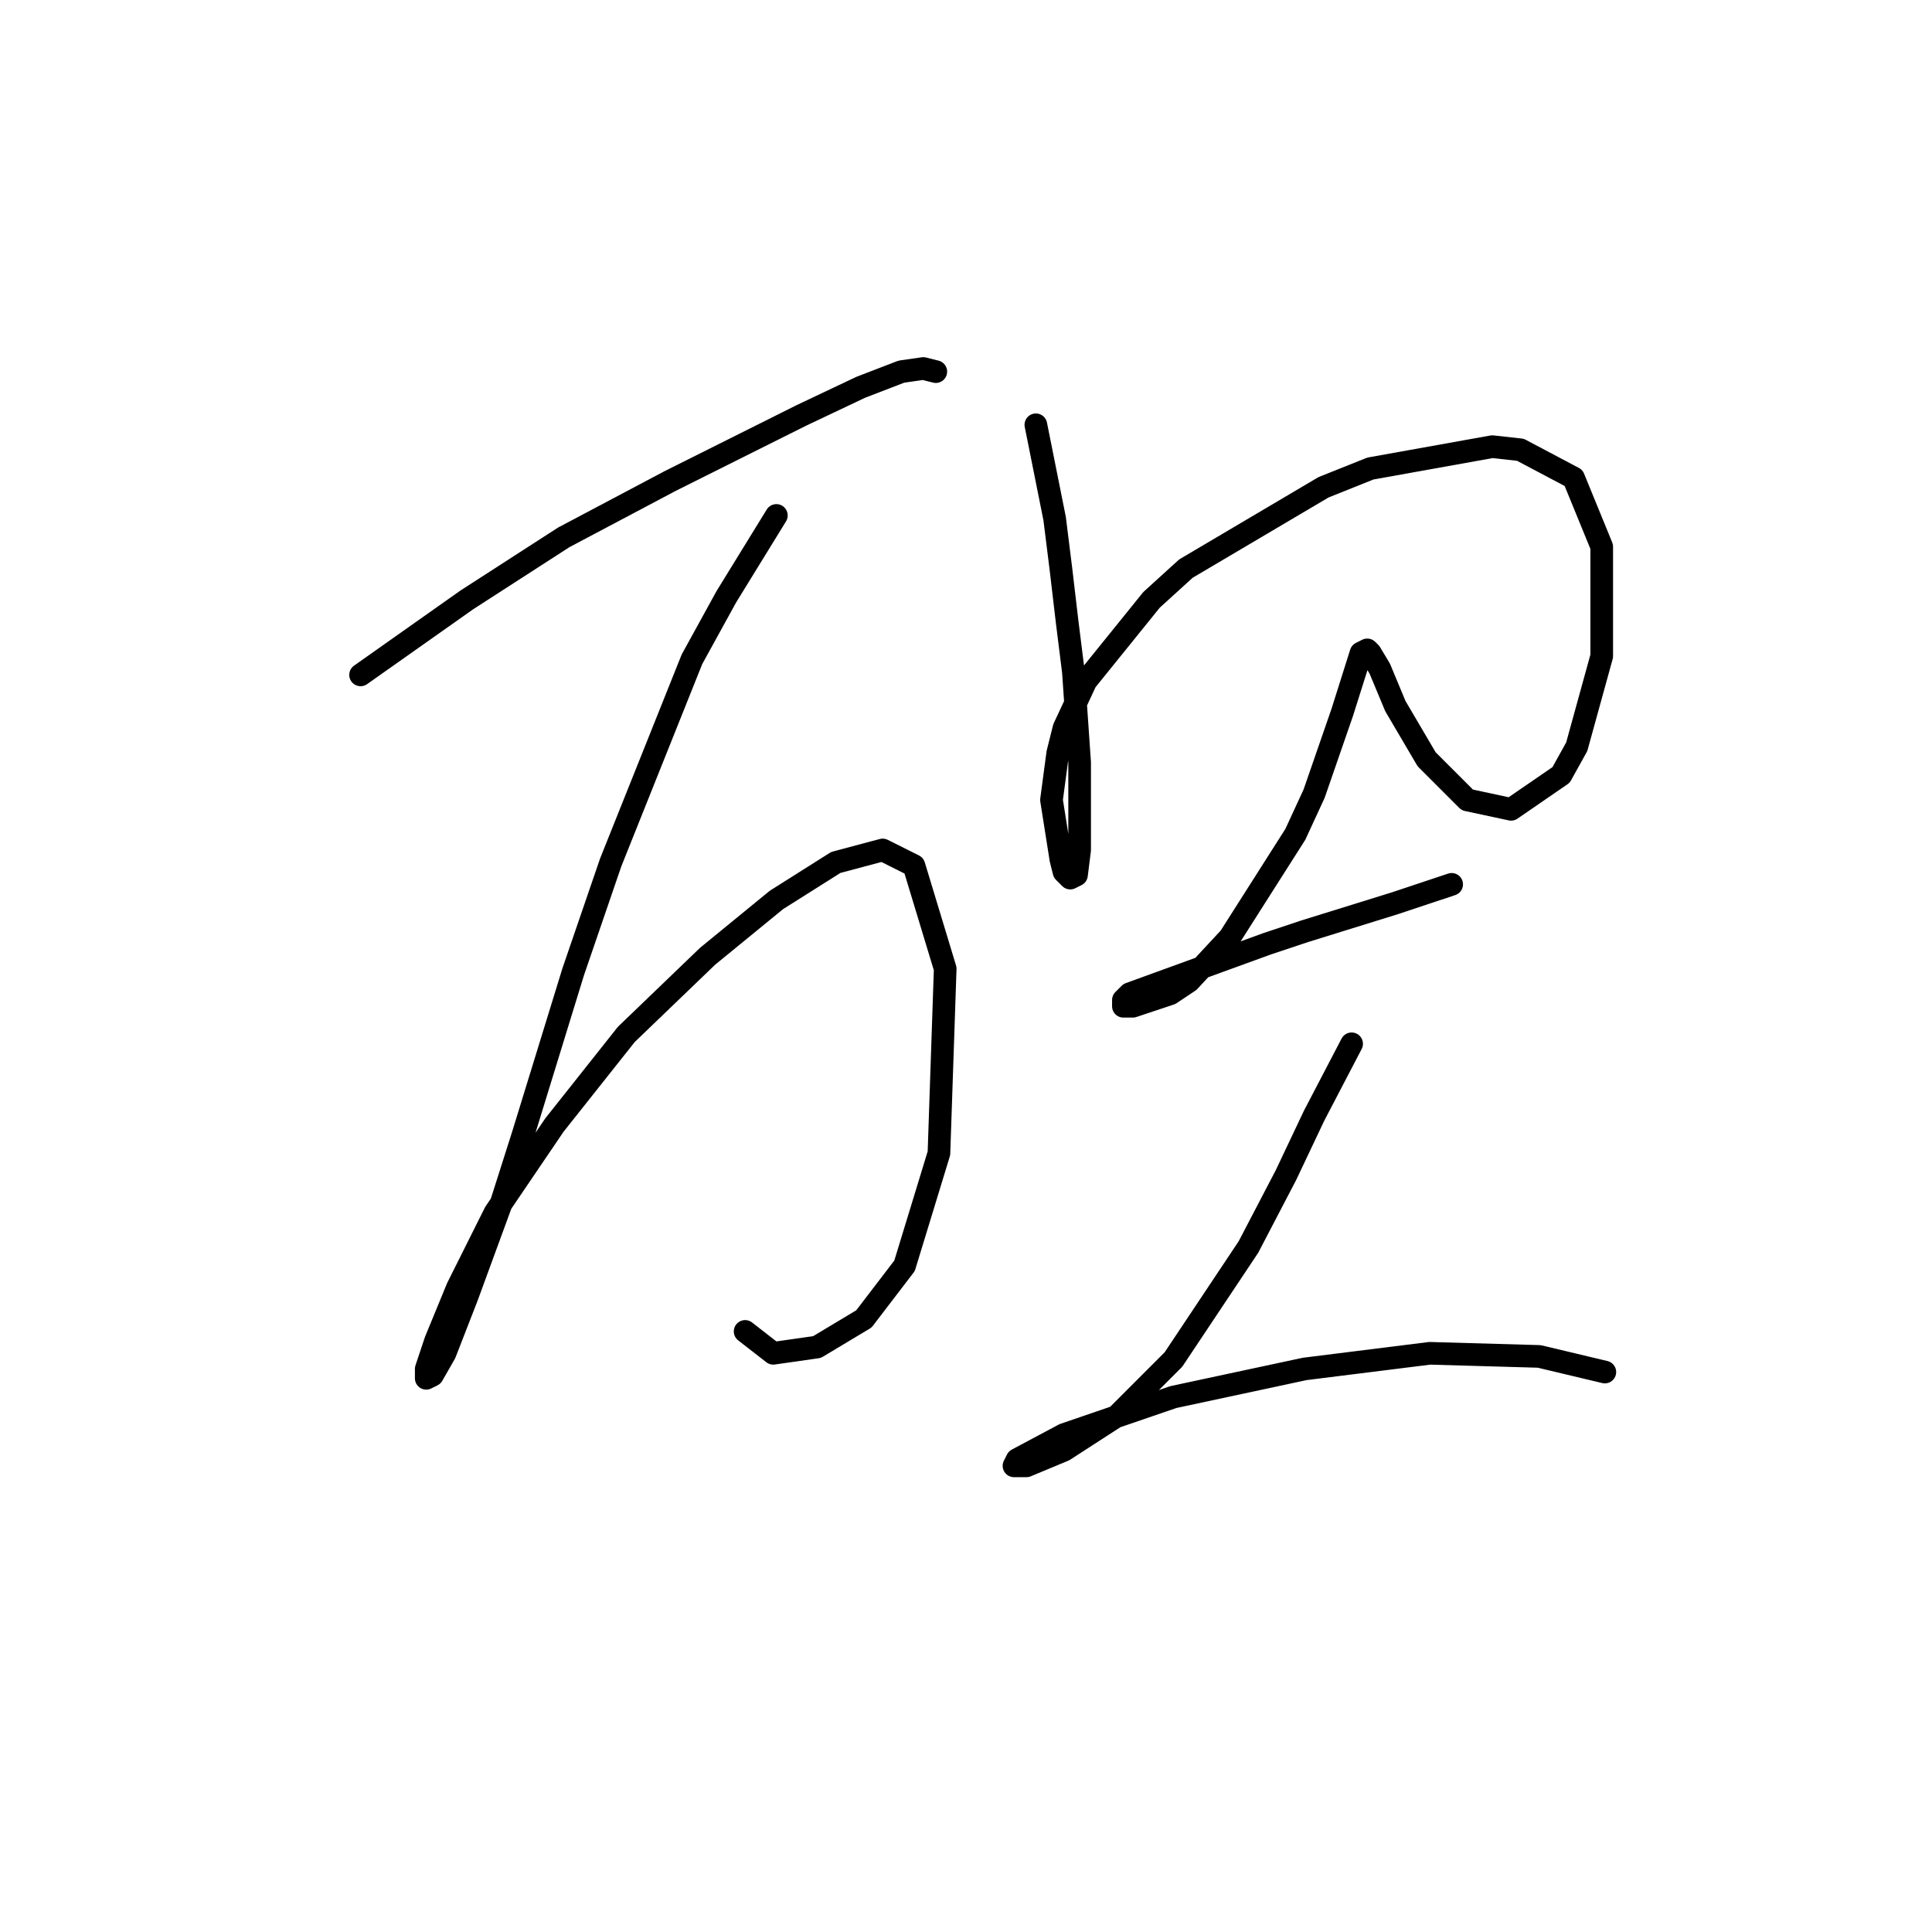 <?xml version="1.0" standalone="no"?>
    <svg width="256" height="256" xmlns="http://www.w3.org/2000/svg" version="1.1">
    <polyline stroke="black" stroke-width="3" stroke-linecap="round" fill="transparent" stroke-linejoin="round" points="47.778 89.426 61.863 79.484 74.705 71.199 88.789 63.742 101.217 57.528 106.188 55.043 114.059 51.315 119.444 49.243 122.344 48.829 124.001 49.243 124.001 49.243 " />
        <polyline stroke="black" stroke-width="3" stroke-linecap="round" fill="transparent" stroke-linejoin="round" points="102.874 68.299 96.246 79.069 91.689 87.355 80.919 114.281 75.948 128.78 69.32 150.321 66.42 159.435 61.863 171.862 58.963 179.319 57.306 182.218 56.478 182.633 56.478 181.39 57.721 177.662 60.62 170.619 65.591 160.677 73.462 149.078 82.99 137.065 93.76 126.709 102.874 119.252 110.745 114.281 116.959 112.624 121.101 114.695 125.244 128.366 124.415 152.807 119.858 167.72 114.473 174.762 108.259 178.49 102.46 179.319 98.732 176.419 98.732 176.419 " />
        <polyline stroke="black" stroke-width="3" stroke-linecap="round" fill="transparent" stroke-linejoin="round" points="137.257 56.286 139.743 68.713 140.571 75.341 141.4 82.383 142.228 89.012 143.057 101.025 143.057 105.996 143.057 112.624 142.642 115.938 141.814 116.352 140.985 115.524 140.571 113.867 139.328 105.996 140.157 99.782 140.985 96.468 143.885 90.254 152.584 79.484 157.141 75.341 175.368 64.571 181.582 62.085 197.738 59.185 201.466 59.6 208.509 63.328 212.237 72.441 212.237 86.94 208.923 98.954 206.852 102.682 200.224 107.239 194.424 105.996 189.039 100.611 184.896 93.568 182.825 88.597 181.582 86.526 181.168 86.112 180.339 86.526 177.854 94.397 174.126 105.167 171.64 110.553 162.941 124.223 157.556 130.023 155.07 131.68 150.099 133.337 148.856 133.337 148.856 132.508 149.685 131.68 158.798 128.366 167.912 125.052 172.883 123.395 184.896 119.666 192.353 117.181 192.353 117.181 " />
        <polyline stroke="black" stroke-width="3" stroke-linecap="round" fill="transparent" stroke-linejoin="round" points="179.097 138.308 174.126 147.835 170.397 155.706 165.426 165.234 155.484 180.147 148.028 187.604 140.985 192.161 136.014 194.232 134.357 194.232 134.772 193.403 140.985 190.089 155.484 185.118 172.883 181.39 189.453 179.319 203.952 179.733 212.651 181.804 212.651 181.804 " />
        </svg>